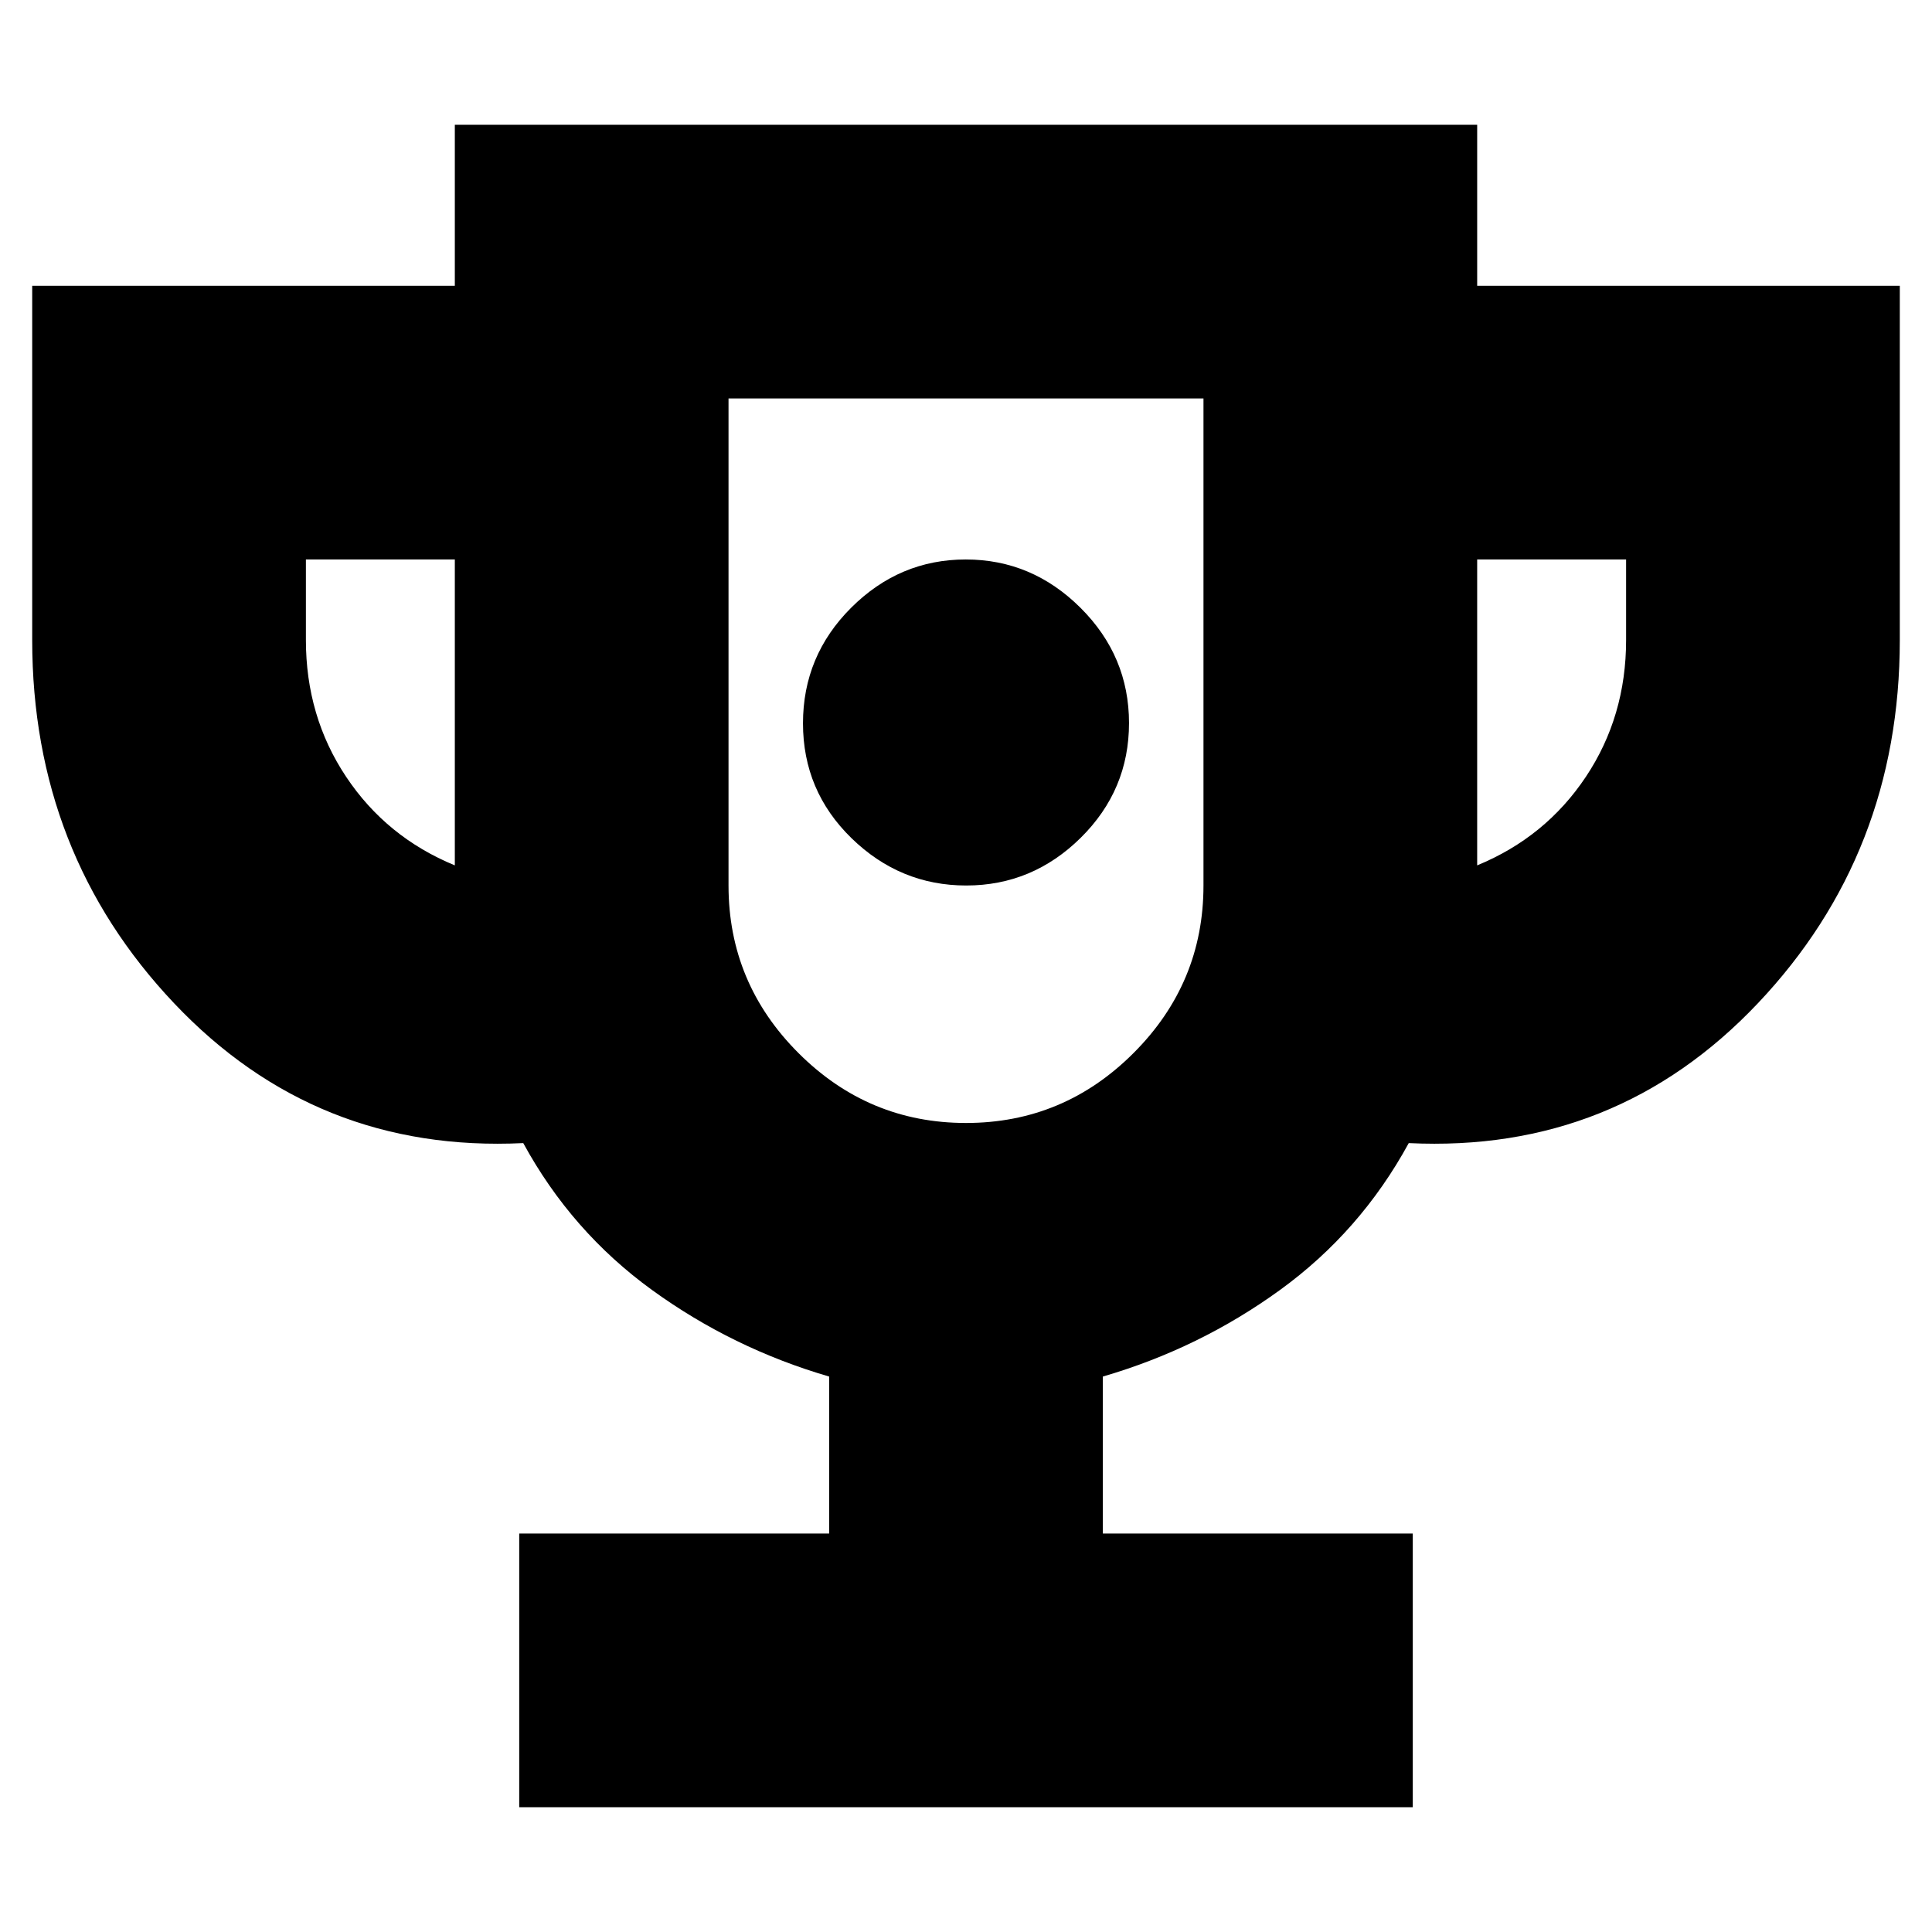 <svg xmlns="http://www.w3.org/2000/svg" height="24" viewBox="0 -960 960 960" width="24"><path d="M480.124-520Q513-520 537-543.708t24-57Q561-634 536.876-658t-57-24Q447-682 423-658.084t-24 57.5Q399-567 423.124-543.5t57 23.5ZM258-62v-136h154v-78q-48-14-88-43t-64-73q-103 5-173.5-69.5T16-642v-176h210v-80h508v80h210v176q0 106-70.5 180.5T700-392q-24 44-64 73t-88 43v78h154v136H258Zm-32-468v-152h-74v40q0 38 20 68t54 44Zm254 128q48.5 0 83.25-34.75T598-520v-242H362v242q0 48.5 34.75 83.25T480-402Zm254-128q34-14 54-44t20-68v-40h-74v152Zm-254-52Z"/></svg>
